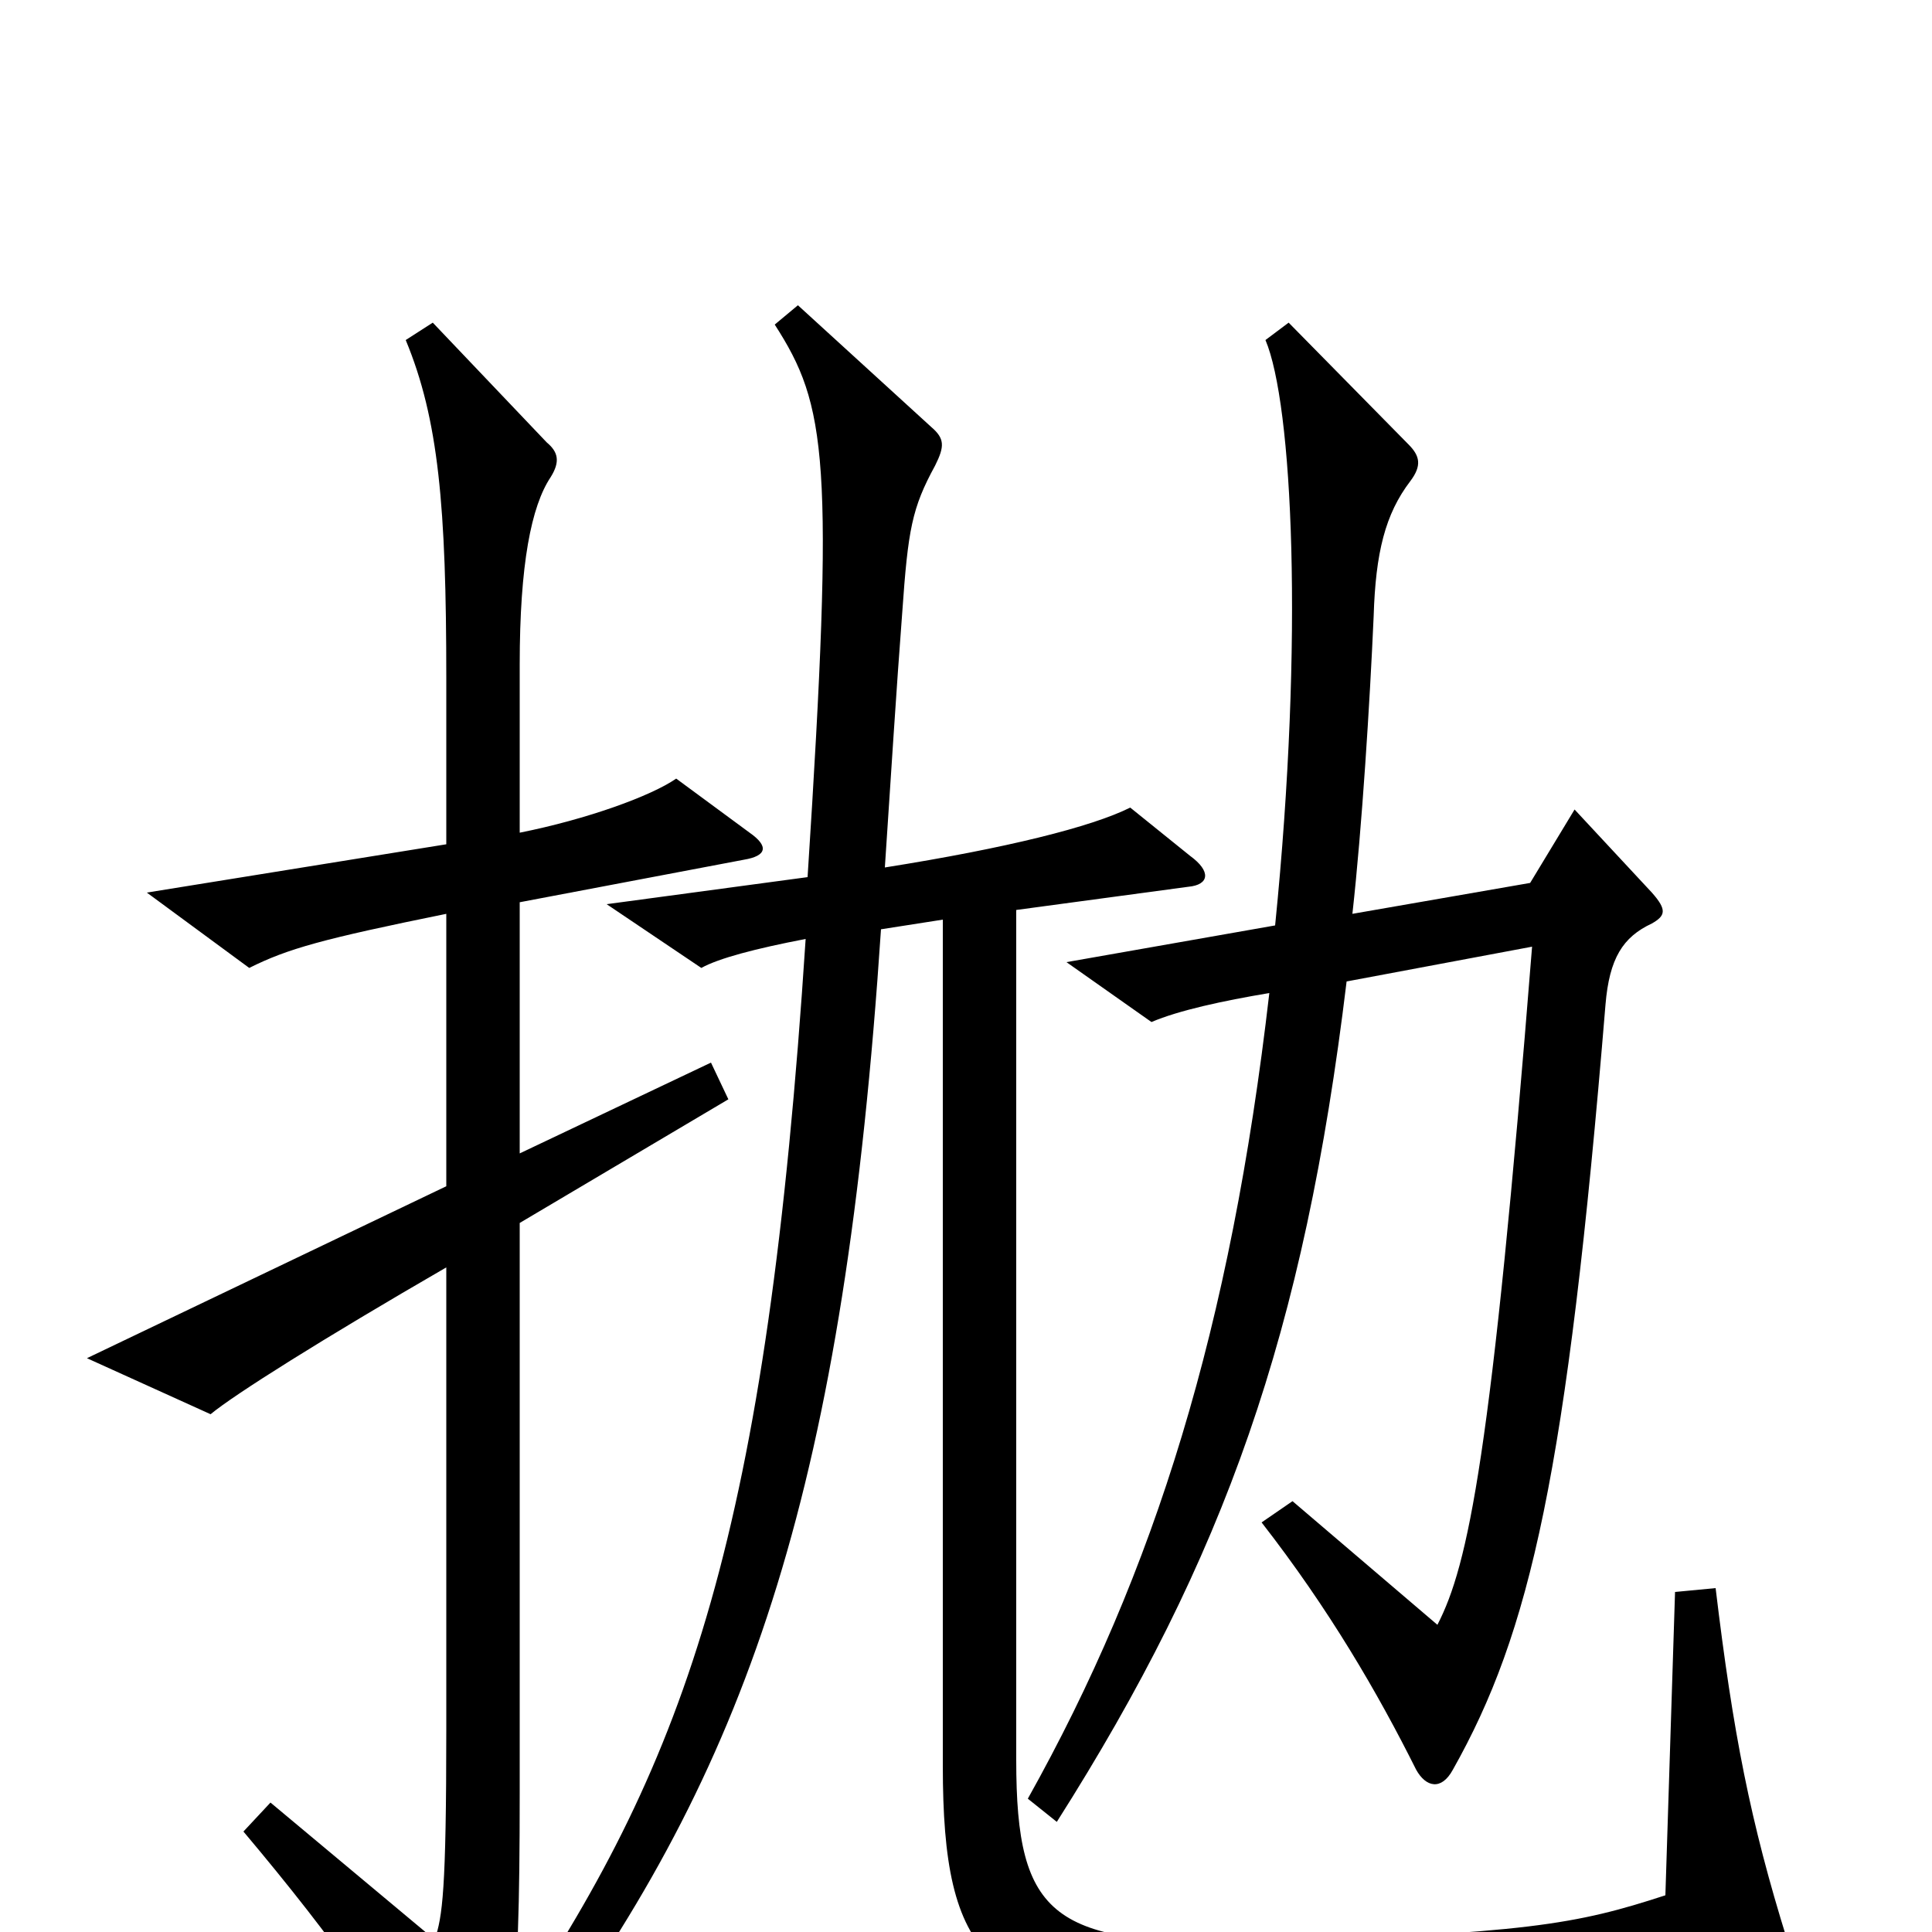 <svg xmlns="http://www.w3.org/2000/svg" viewBox="0 -1000 1000 1000">
	<path fill="#000000" d="M855 -522C862 -526 863 -529 855 -538L815 -581L792 -543L700 -527C705 -572 709 -636 711 -681C712 -714 717 -734 730 -751C736 -759 735 -764 729 -770L667 -833L655 -824C669 -791 675 -670 660 -521L552 -502L596 -471C610 -477 633 -482 657 -486C637 -313 598 -187 532 -69L547 -57C634 -194 675 -310 697 -492L793 -510C772 -246 760 -190 744 -159L669 -223L653 -212C688 -167 713 -124 733 -84C738 -75 746 -73 752 -84C792 -155 811 -237 831 -480C833 -504 840 -515 855 -522ZM925 4C906 -57 897 -103 888 -178L867 -176L862 -19C816 -4 790 1 648 5C545 7 526 -7 526 -89V-529L615 -541C626 -542 627 -549 616 -557L585 -582C565 -572 521 -561 458 -551C461 -596 464 -644 467 -683C470 -726 472 -737 484 -759C489 -769 489 -773 482 -779L413 -842L401 -832C428 -790 432 -763 418 -546L314 -532L363 -499C372 -504 391 -509 417 -514C397 -207 356 -91 267 42L284 54C389 -91 437 -233 456 -519L488 -524V-86C488 14 511 37 619 41C734 45 856 37 918 18C925 15 927 10 925 4ZM388 -569L350 -597C337 -588 304 -576 269 -569V-656C269 -708 275 -738 285 -753C290 -761 289 -766 283 -771L224 -833L210 -824C227 -783 231 -738 231 -649V-563L76 -538L129 -499C149 -509 167 -514 231 -527V-386L45 -297L109 -268C121 -278 167 -307 231 -344V-105C231 -21 229 -8 225 4L140 -67L126 -52C174 5 204 48 230 95C235 104 242 104 247 95C265 60 269 46 269 -72V-367L377 -431L368 -450L269 -403V-533L385 -555C397 -557 398 -562 388 -569Z"/>
</svg>